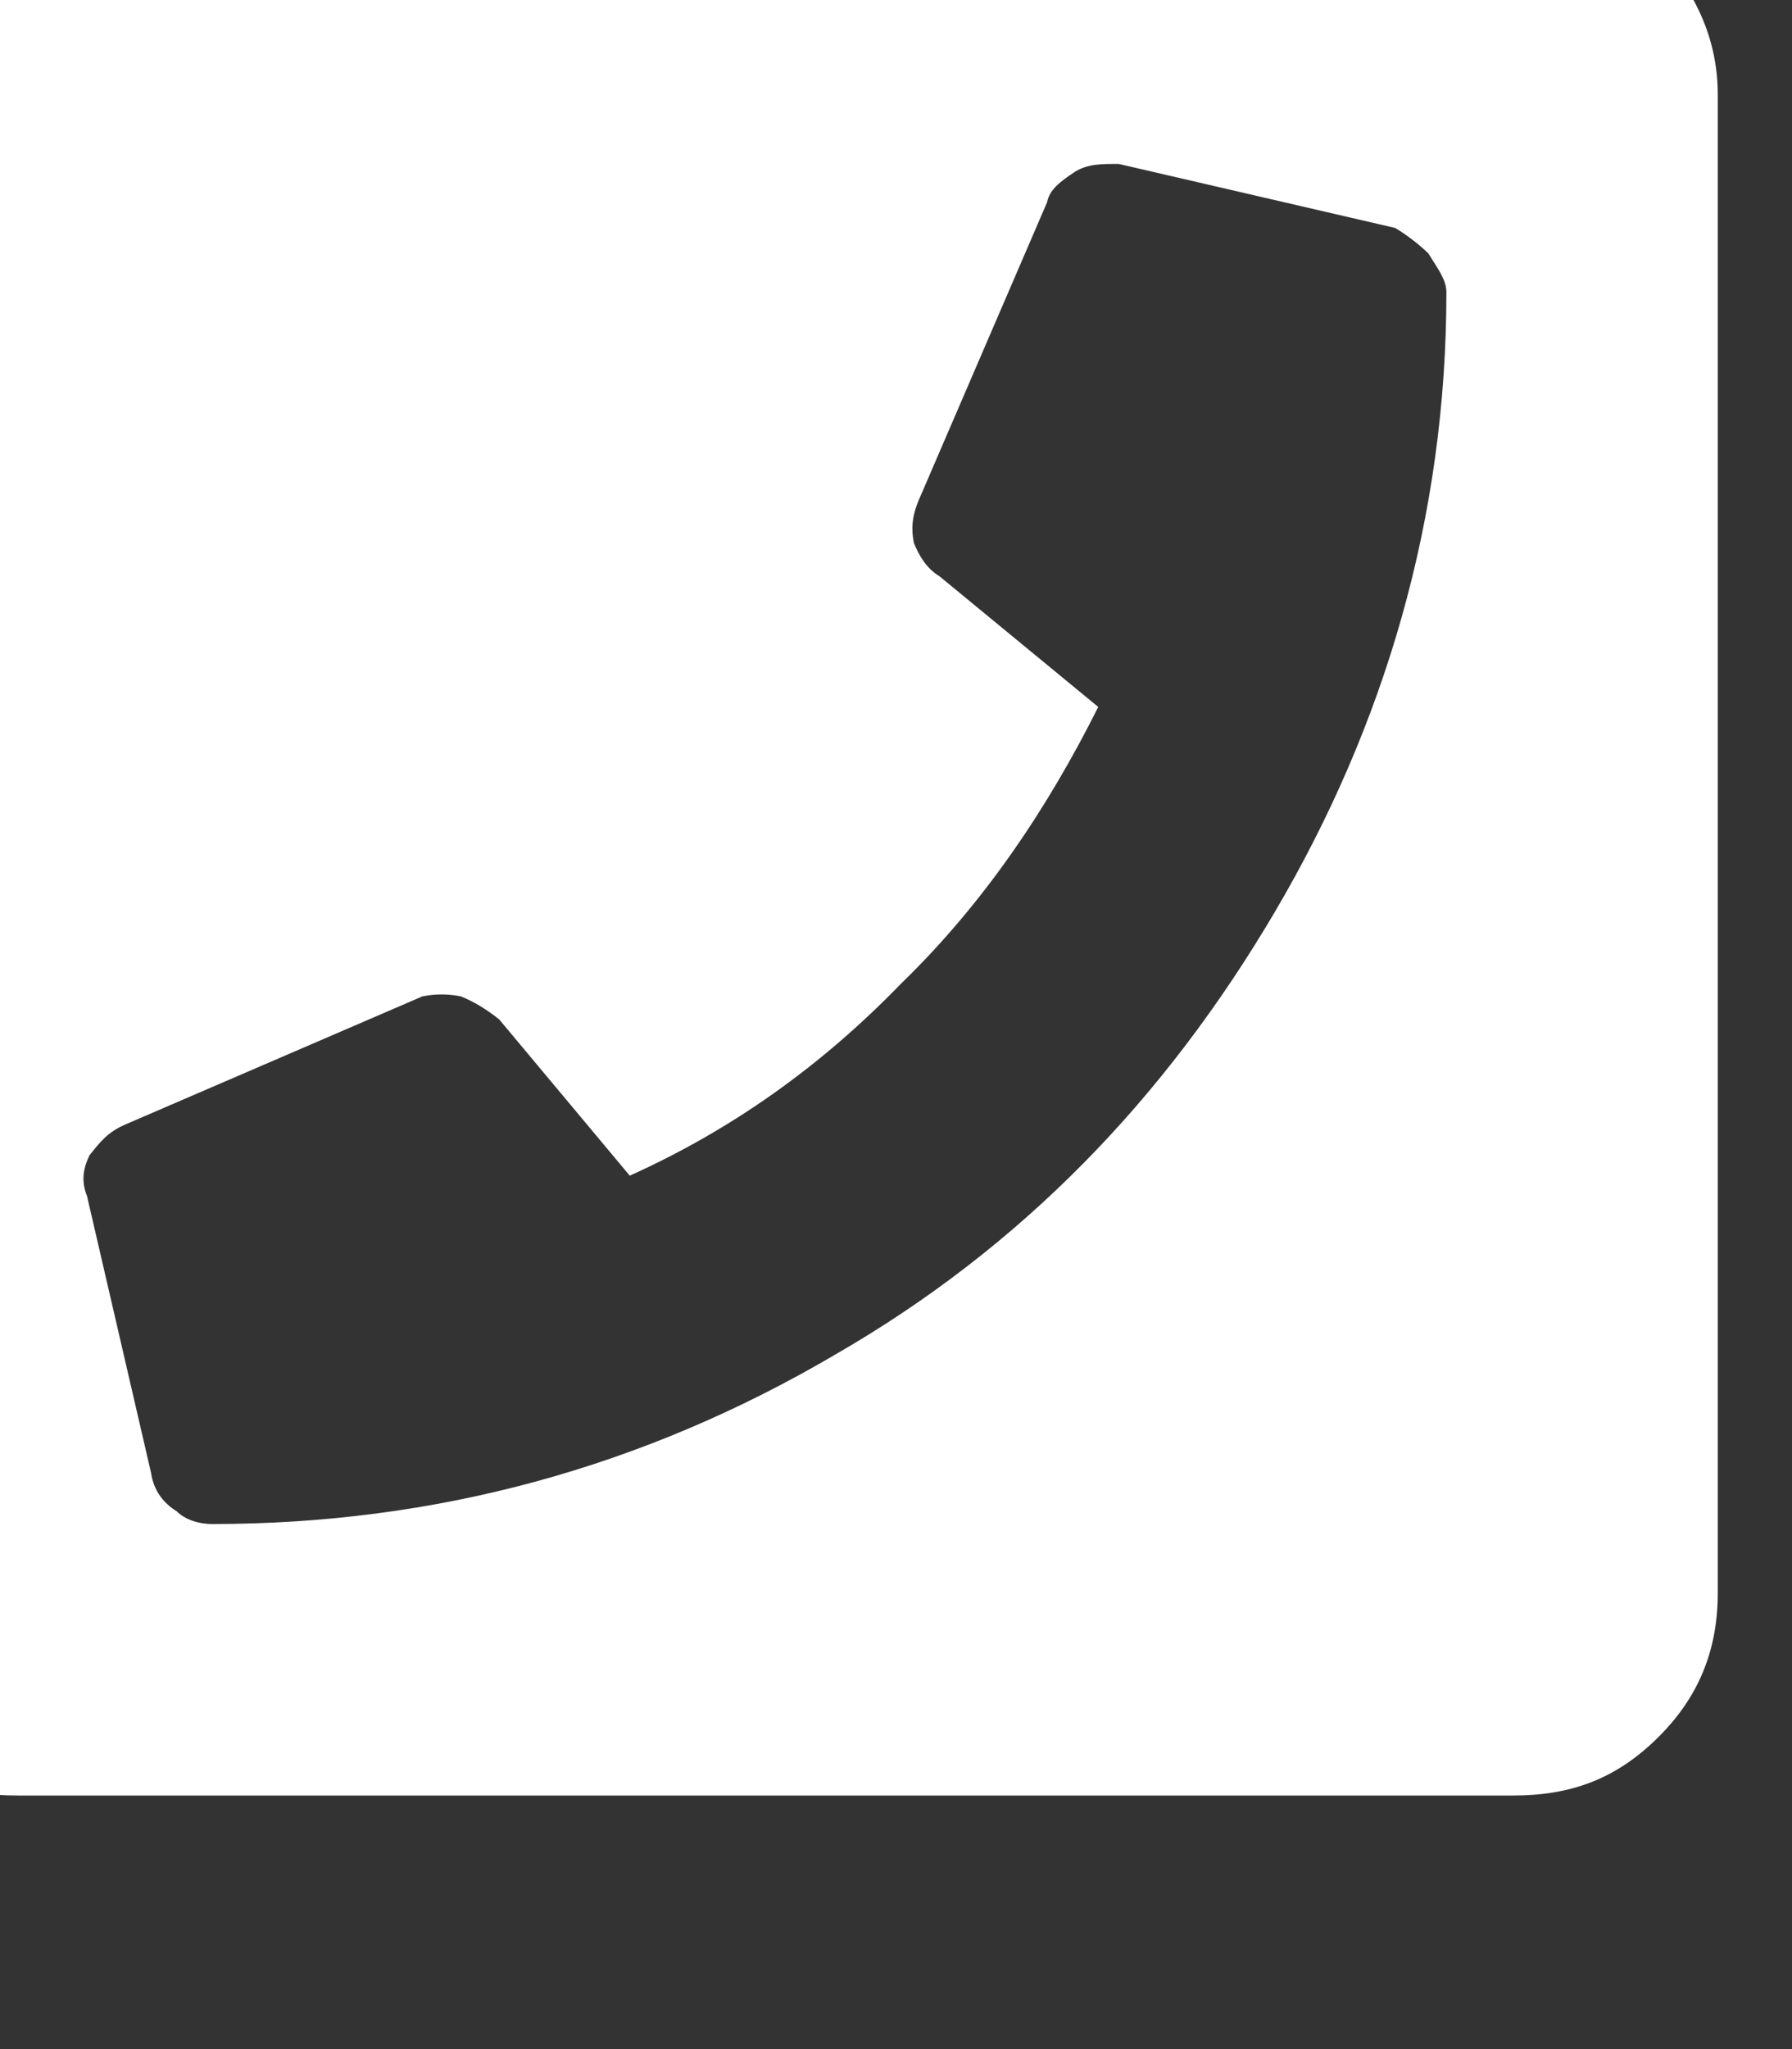 <svg width="7" height="8" viewBox="0 0 7 8" fill="none" xmlns="http://www.w3.org/2000/svg" xmlns:xlink="http://www.w3.org/1999/xlink">
	<rect x="0" y="0" width="7" height="8" fill="#333333" stroke="none"/>
	<desc>
			Created with Pixso.
	</desc>
	<defs/>
	<path id="" d="M6.48 -0.19C6.31 -0.34 6.13 -0.42 5.91 -0.42L0.07 -0.42C-0.16 -0.42 -0.34 -0.34 -0.49 -0.19C-0.66 -0.02 -0.72 0.16 -0.72 0.37L-0.72 6.22C-0.72 6.45 -0.66 6.63 -0.49 6.78C-0.34 6.95 -0.16 7.01 0.07 7.01L5.91 7.01C6.13 7.01 6.31 6.95 6.48 6.78C6.63 6.63 6.71 6.45 6.71 6.22L6.71 0.37C6.71 0.16 6.63 -0.02 6.48 -0.19ZM3.26 5.29C2.51 5.73 1.7 5.95 0.83 5.95C0.77 5.95 0.72 5.93 0.69 5.9C0.64 5.87 0.6 5.82 0.59 5.75L0.34 4.67C0.32 4.62 0.32 4.57 0.35 4.51C0.39 4.46 0.42 4.42 0.49 4.39L1.65 3.89C1.7 3.88 1.75 3.88 1.8 3.89C1.85 3.91 1.9 3.94 1.95 3.98L2.46 4.59C2.86 4.41 3.21 4.16 3.52 3.84C3.84 3.53 4.09 3.16 4.29 2.76L3.67 2.25C3.62 2.22 3.59 2.17 3.57 2.12C3.56 2.07 3.56 2.02 3.59 1.95L4.09 0.79C4.1 0.74 4.14 0.71 4.2 0.67C4.25 0.64 4.3 0.64 4.37 0.64L5.45 0.89C5.5 0.92 5.55 0.96 5.58 0.99C5.61 1.04 5.65 1.09 5.65 1.14C5.65 2.02 5.41 2.83 4.98 3.56C4.55 4.29 3.99 4.87 3.26 5.29Z" fill="#FFFFFF" fill-opacity="1" fill-rule="evenodd"/>
</svg>
